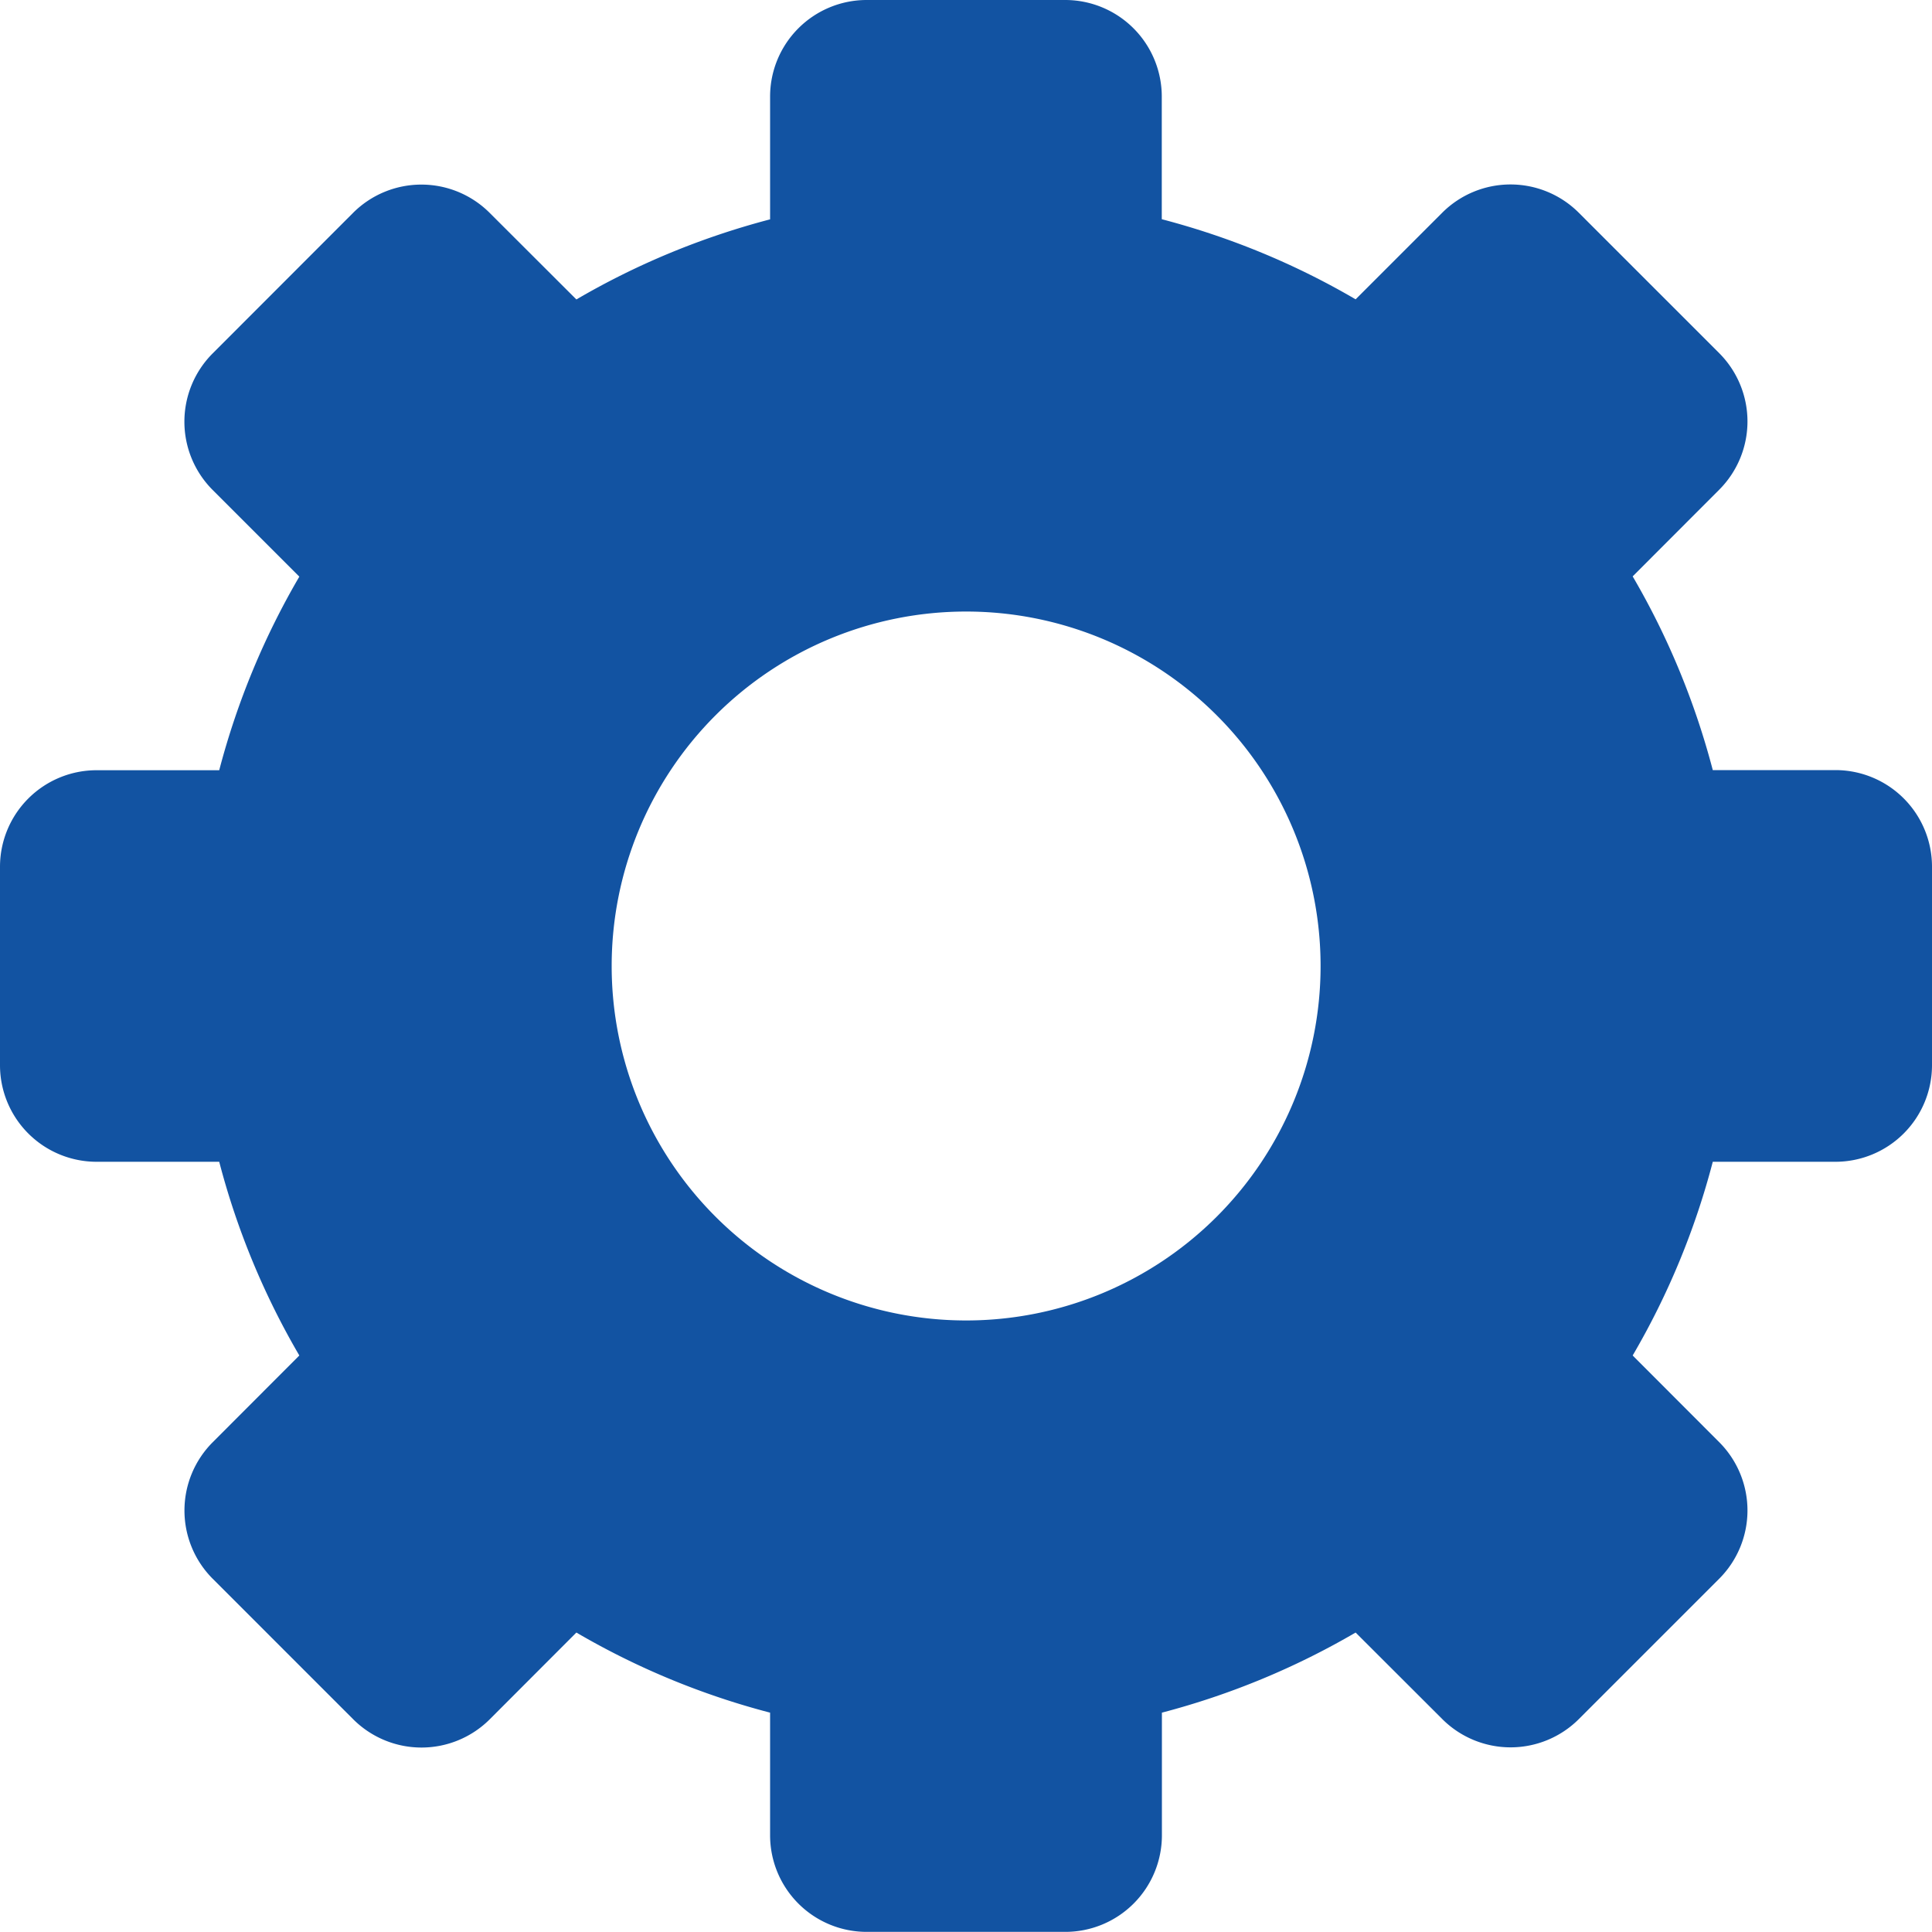 <svg width="15" height="15" viewBox="0 0 15 15" xmlns="http://www.w3.org/2000/svg">
    <path d="M8.27 0a.75.75 0 0 1 .75.75v.952c.535.14 1.04.35 1.505.622l.672-.672a.75.75 0 0 1 1.061 0l1.09 1.09a.75.75 0 0 1 0 1.06l-.672.673c.272.465.482.97.622 1.504h.952a.75.75 0 0 1 .75.75V8.27a.75.75 0 0 1-.75.75h-.952a5.955 5.955 0 0 1-.622 1.504l.672.673a.75.75 0 0 1 0 1.06l-1.09 1.09a.75.75 0 0 1-1.06 0l-.673-.672c-.466.272-.97.482-1.504.622v.952a.75.75 0 0 1-.75.75H6.729a.75.75 0 0 1-.75-.75v-.952a5.953 5.953 0 0 1-1.504-.622l-.672.673a.75.75 0 0 1-1.061 0l-1.09-1.09a.75.75 0 0 1 0-1.061l.672-.673a5.953 5.953 0 0 1-.622-1.504H.75a.75.75 0 0 1-.75-.75V6.73a.75.75 0 0 1 .75-.75h.952c.14-.534.35-1.038.622-1.503l-.673-.673a.75.75 0 0 1 0-1.06l1.09-1.091a.75.75 0 0 1 1.061 0l.673.672c.465-.272.97-.482 1.504-.622V.75a.75.75 0 0 1 .75-.75zm-.769 4.748a2.752 2.752 0 1 0 0 5.504 2.752 2.752 0 0 0 0-5.504z" fill="#1253A2" fill-rule="nonzero"/>
</svg>
